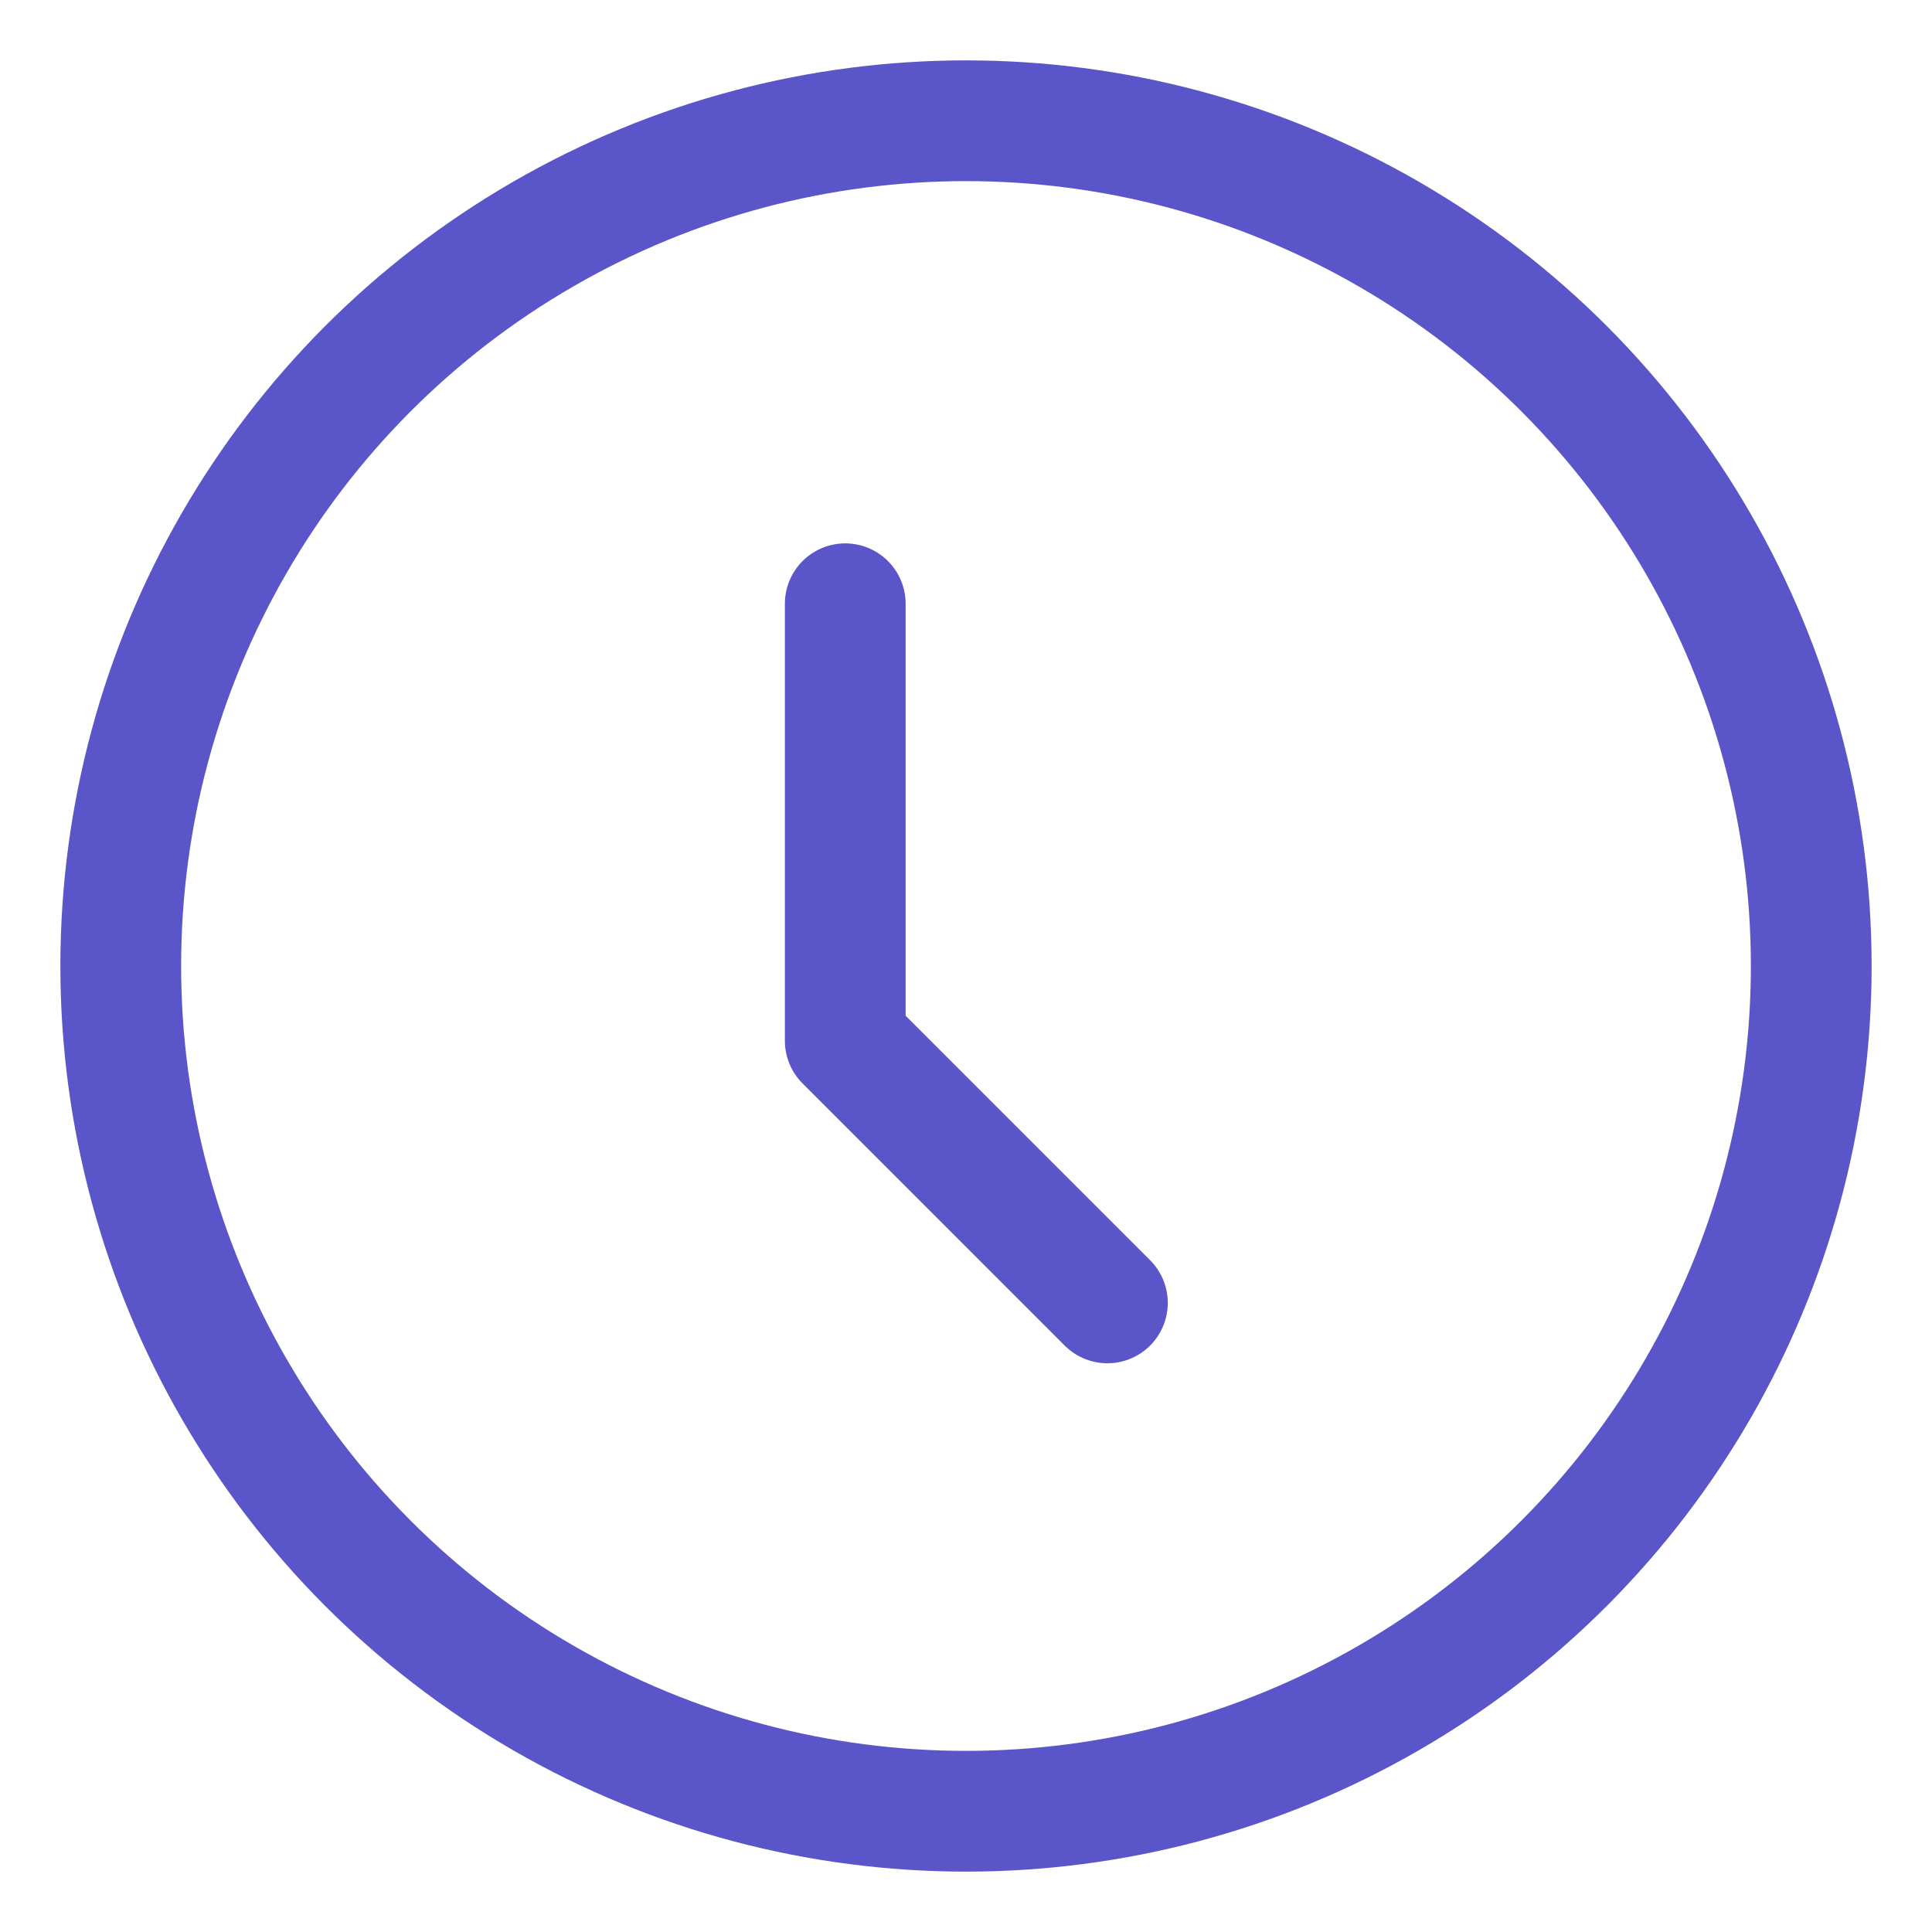 <svg id="clock" xmlns="http://www.w3.org/2000/svg" width="16" height="16" viewBox="0 0 16 16">
  <path id="Path_254" data-name="Path 254" d="M0,0H16V16H0Z" fill="none"/>
  <g id="Group_309" data-name="Group 309" transform="translate(1 1)">
    <circle id="Ellipse_41" data-name="Ellipse 41" cx="7" cy="7" r="7" fill="none" stroke="#5a55c9" stroke-linecap="round" stroke-linejoin="round" stroke-width="1"/>
    <path id="Path_255" data-name="Path 255" d="M12,7v3.619l2.171,2.171" transform="translate(-6 -3)" fill="none" stroke="#5a55c9" stroke-linecap="round" stroke-linejoin="round" stroke-width="1"/>
  </g>
</svg>
